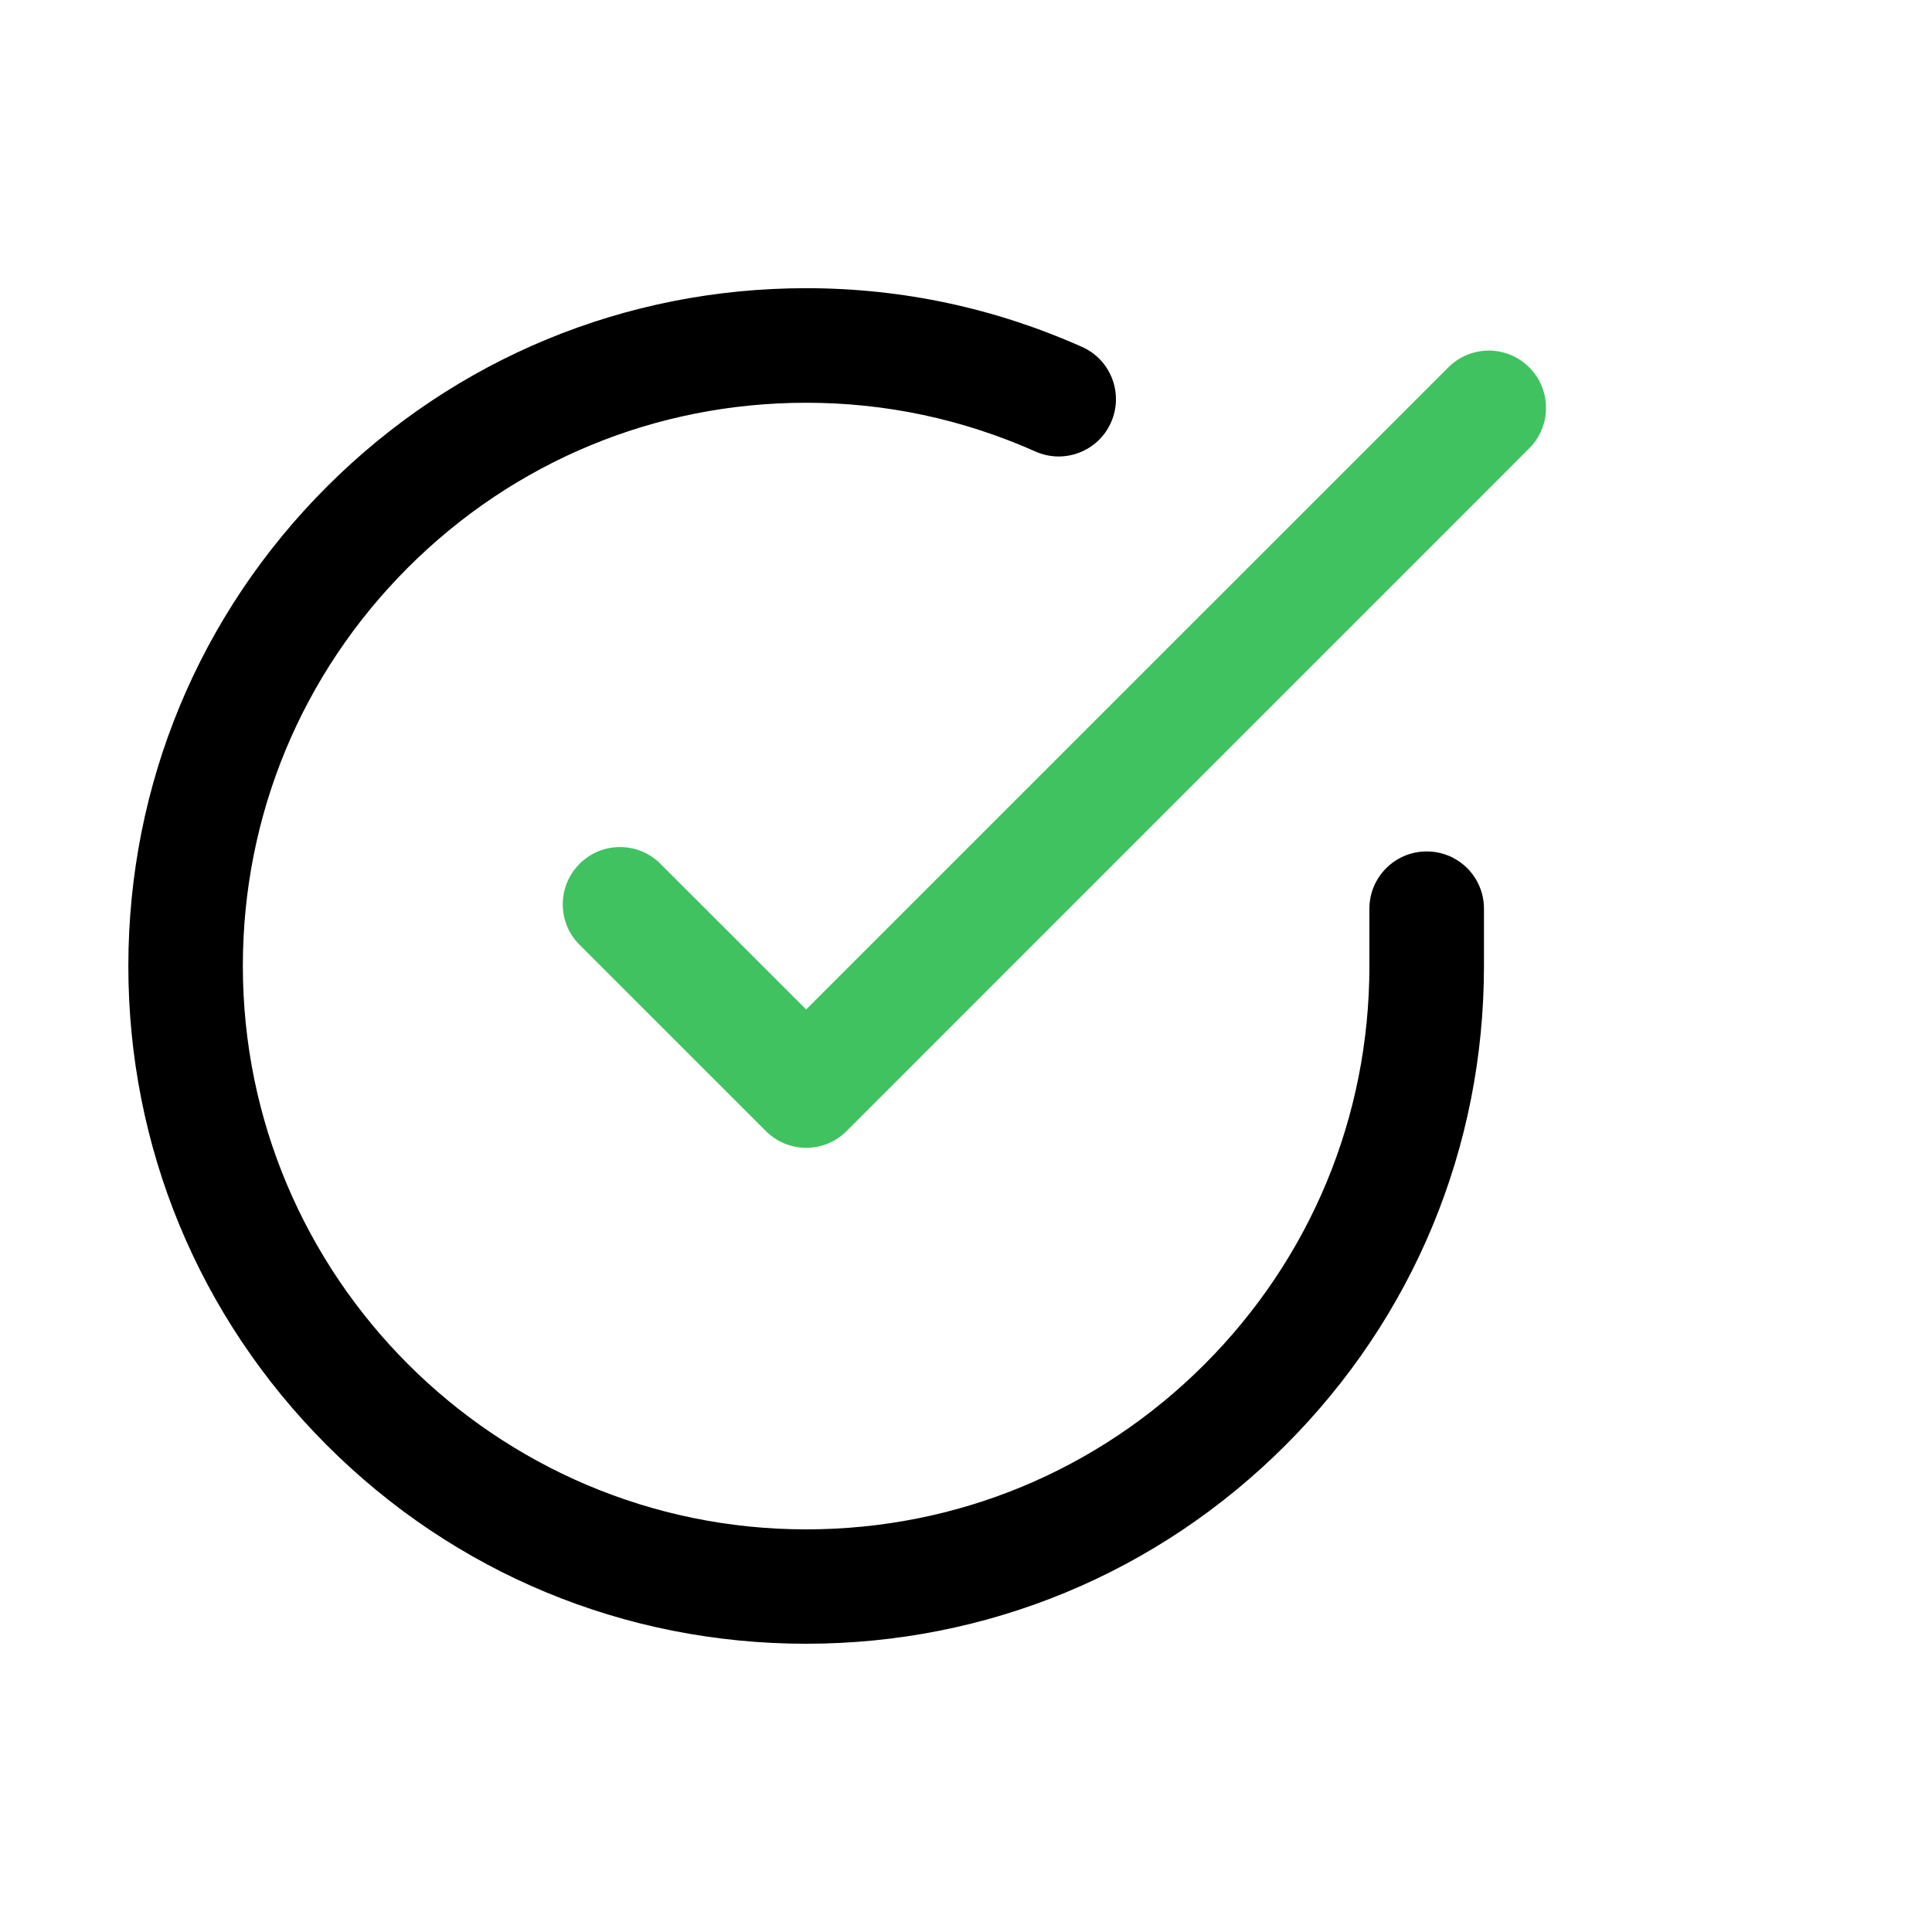 <?xml version="1.0" encoding="utf-8"?>
<!-- Generator: Adobe Illustrator 16.0.0, SVG Export Plug-In . SVG Version: 6.00 Build 0)  -->
<!DOCTYPE svg PUBLIC "-//W3C//DTD SVG 1.1//EN" "http://www.w3.org/Graphics/SVG/1.1/DTD/svg11.dtd">
<svg version="1.1" id="Layer_1" xmlns="http://www.w3.org/2000/svg" xmlns:xlink="http://www.w3.org/1999/xlink" x="0px" y="0px"
	 width="30px" height="30px" viewBox="-6 -6 30 30" enable-background="new -6 -6 30 30" xml:space="preserve">
<g>
	<g>
		<path d="M16.153,7.221c-0.489,0-0.889,0.397-0.889,0.889v0.895c-0.001,2.336-0.912,4.532-2.565,6.185
			c-1.651,1.649-3.846,2.558-6.181,2.558c-0.001,0-0.003,0-0.005,0c-4.823-0.003-8.744-3.929-8.742-8.752
			c0.001-2.336,0.913-4.532,2.565-6.184c1.652-1.65,3.847-2.558,6.181-2.558c0.002,0,0.004,0,0.005,0
			c1.232,0,2.428,0.255,3.556,0.757c0.448,0.2,0.974-0.002,1.173-0.45c0.2-0.449-0.001-0.975-0.449-1.174
			C9.447-1.217,8.008-1.524,6.524-1.525c-0.001,0-0.003,0-0.006,0c-2.809,0-5.45,1.093-7.438,3.078
			C-2.909,3.54-4.005,6.183-4.007,8.994s1.092,5.454,3.079,7.444c1.986,1.989,4.629,3.085,7.44,3.086c0.002,0,0.004,0,0.006,0
			c2.808,0,5.451-1.093,7.438-3.078c1.989-1.985,3.086-4.629,3.087-7.441V8.11C17.043,7.618,16.646,7.221,16.153,7.221z"/>
	</g>
</g>
<g>
	<g>
		<path fill="#40C261" d="M17.746-0.295c-0.347-0.348-0.909-0.348-1.257,0l-9.971,9.97L4.256,7.414c-0.347-0.348-0.91-0.348-1.257,0
			c-0.347,0.347-0.347,0.91,0,1.257l2.891,2.89c0.174,0.175,0.401,0.262,0.629,0.262s0.456-0.087,0.629-0.262L17.746,0.962
			C18.093,0.615,18.093,0.052,17.746-0.295z"/>
	</g>
</g>
</svg>
